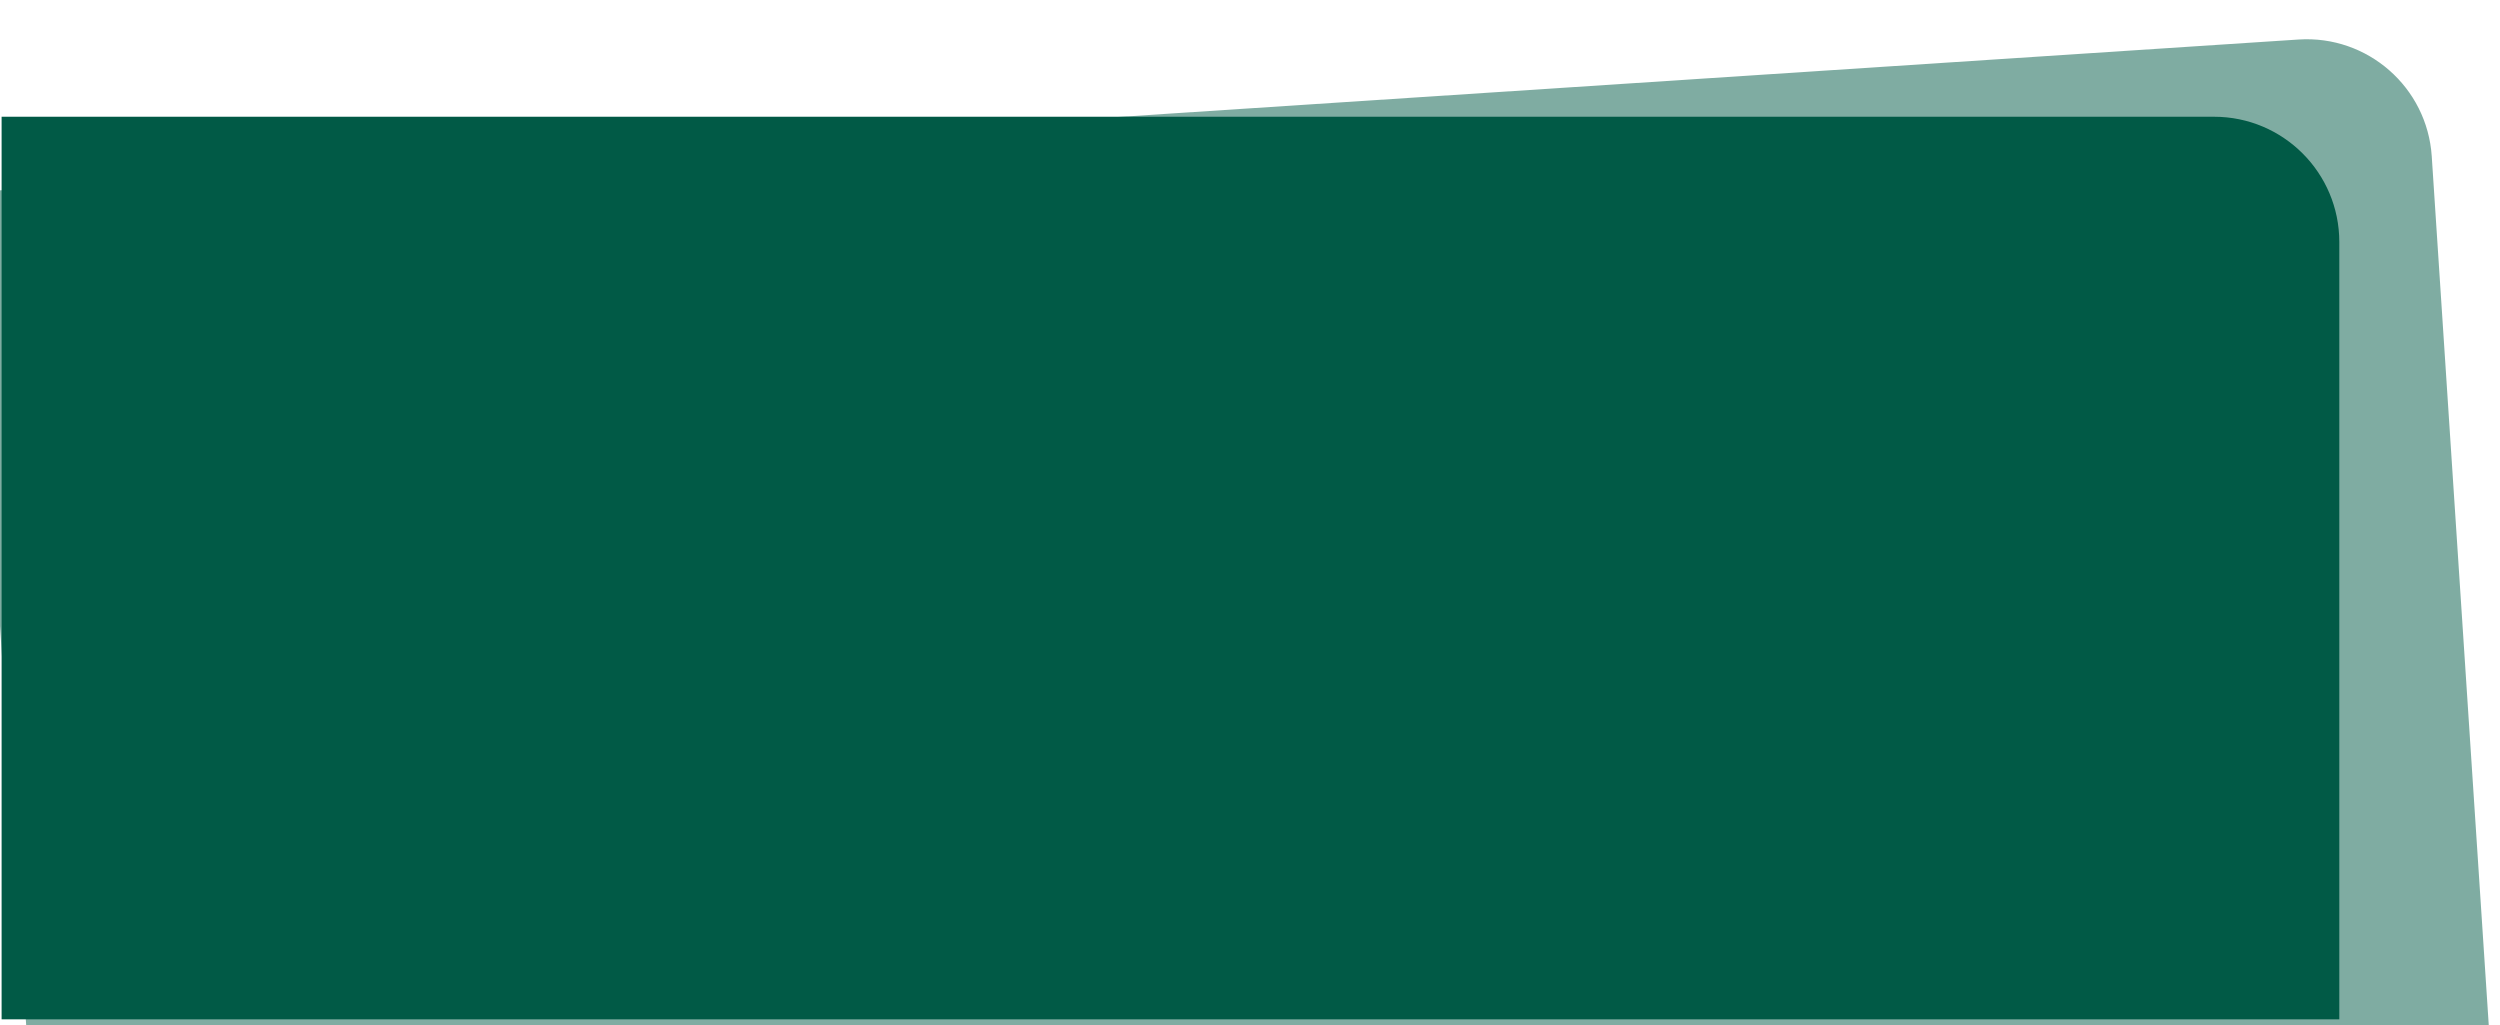 <svg width="878" height="360" viewBox="0 0 878 360" fill="none" xmlns="http://www.w3.org/2000/svg">
<g clip-path="url(#clip0_1920_1094)">
<path d="M-10 67.508L807.242 13.881C831.491 12.29 852.438 30.657 854.029 54.906L874.131 361.247L12.983 417.755L-10 67.508Z" fill="#015A46" fill-opacity="0.5"/>
<path d="M0.565 41L777.565 41C801.866 41 821.565 60.7 821.565 85V358L0.565 358L0.565 41Z" fill="#015A46"/>
</g>
<defs>
<clipPath id="clip0_1920_1094">
<rect width="878" height="360" fill="white"/>
</clipPath>
</defs>
</svg>
